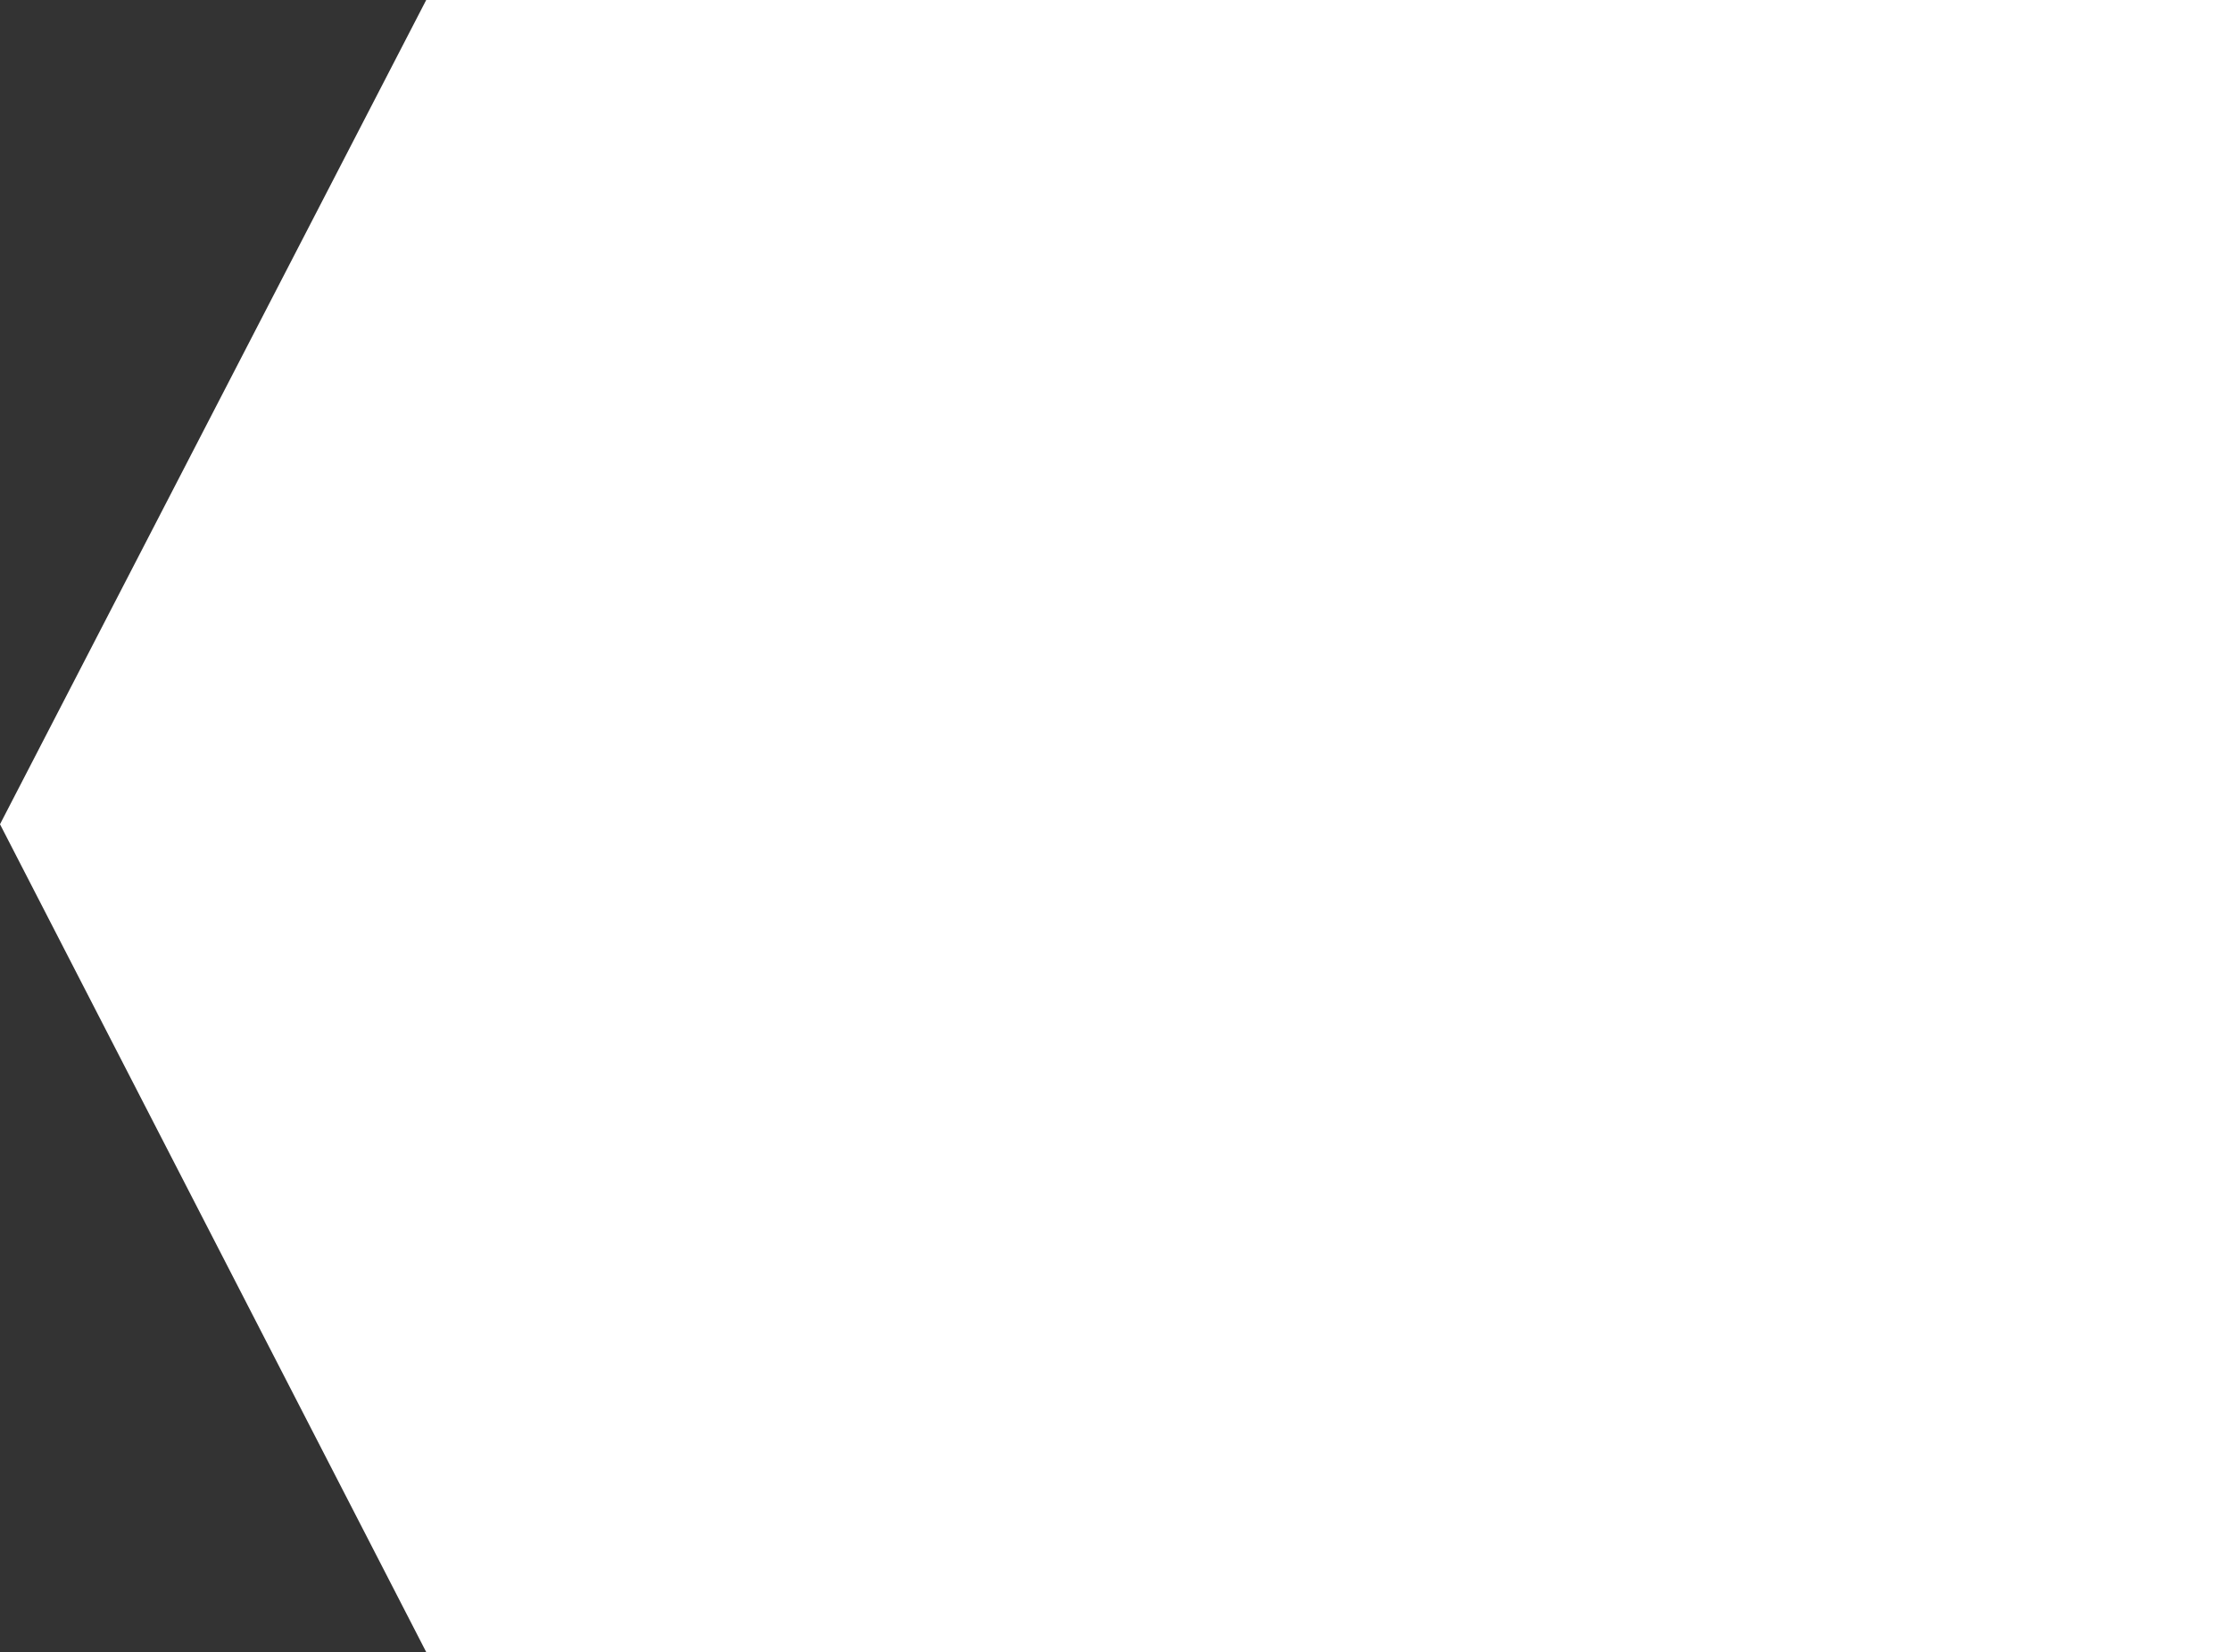 <svg width="470" height="348" viewBox="0 0 470 348" fill="none" xmlns="http://www.w3.org/2000/svg">
<rect x="0" y="0" width="470" height="348" fill="#333333" stroke="none"/>
<path d="M89.789 348L470 348L470 0L89.789 3.32391e-05L0.001 173.626L89.789 348Z" fill="white"/>
</svg>
